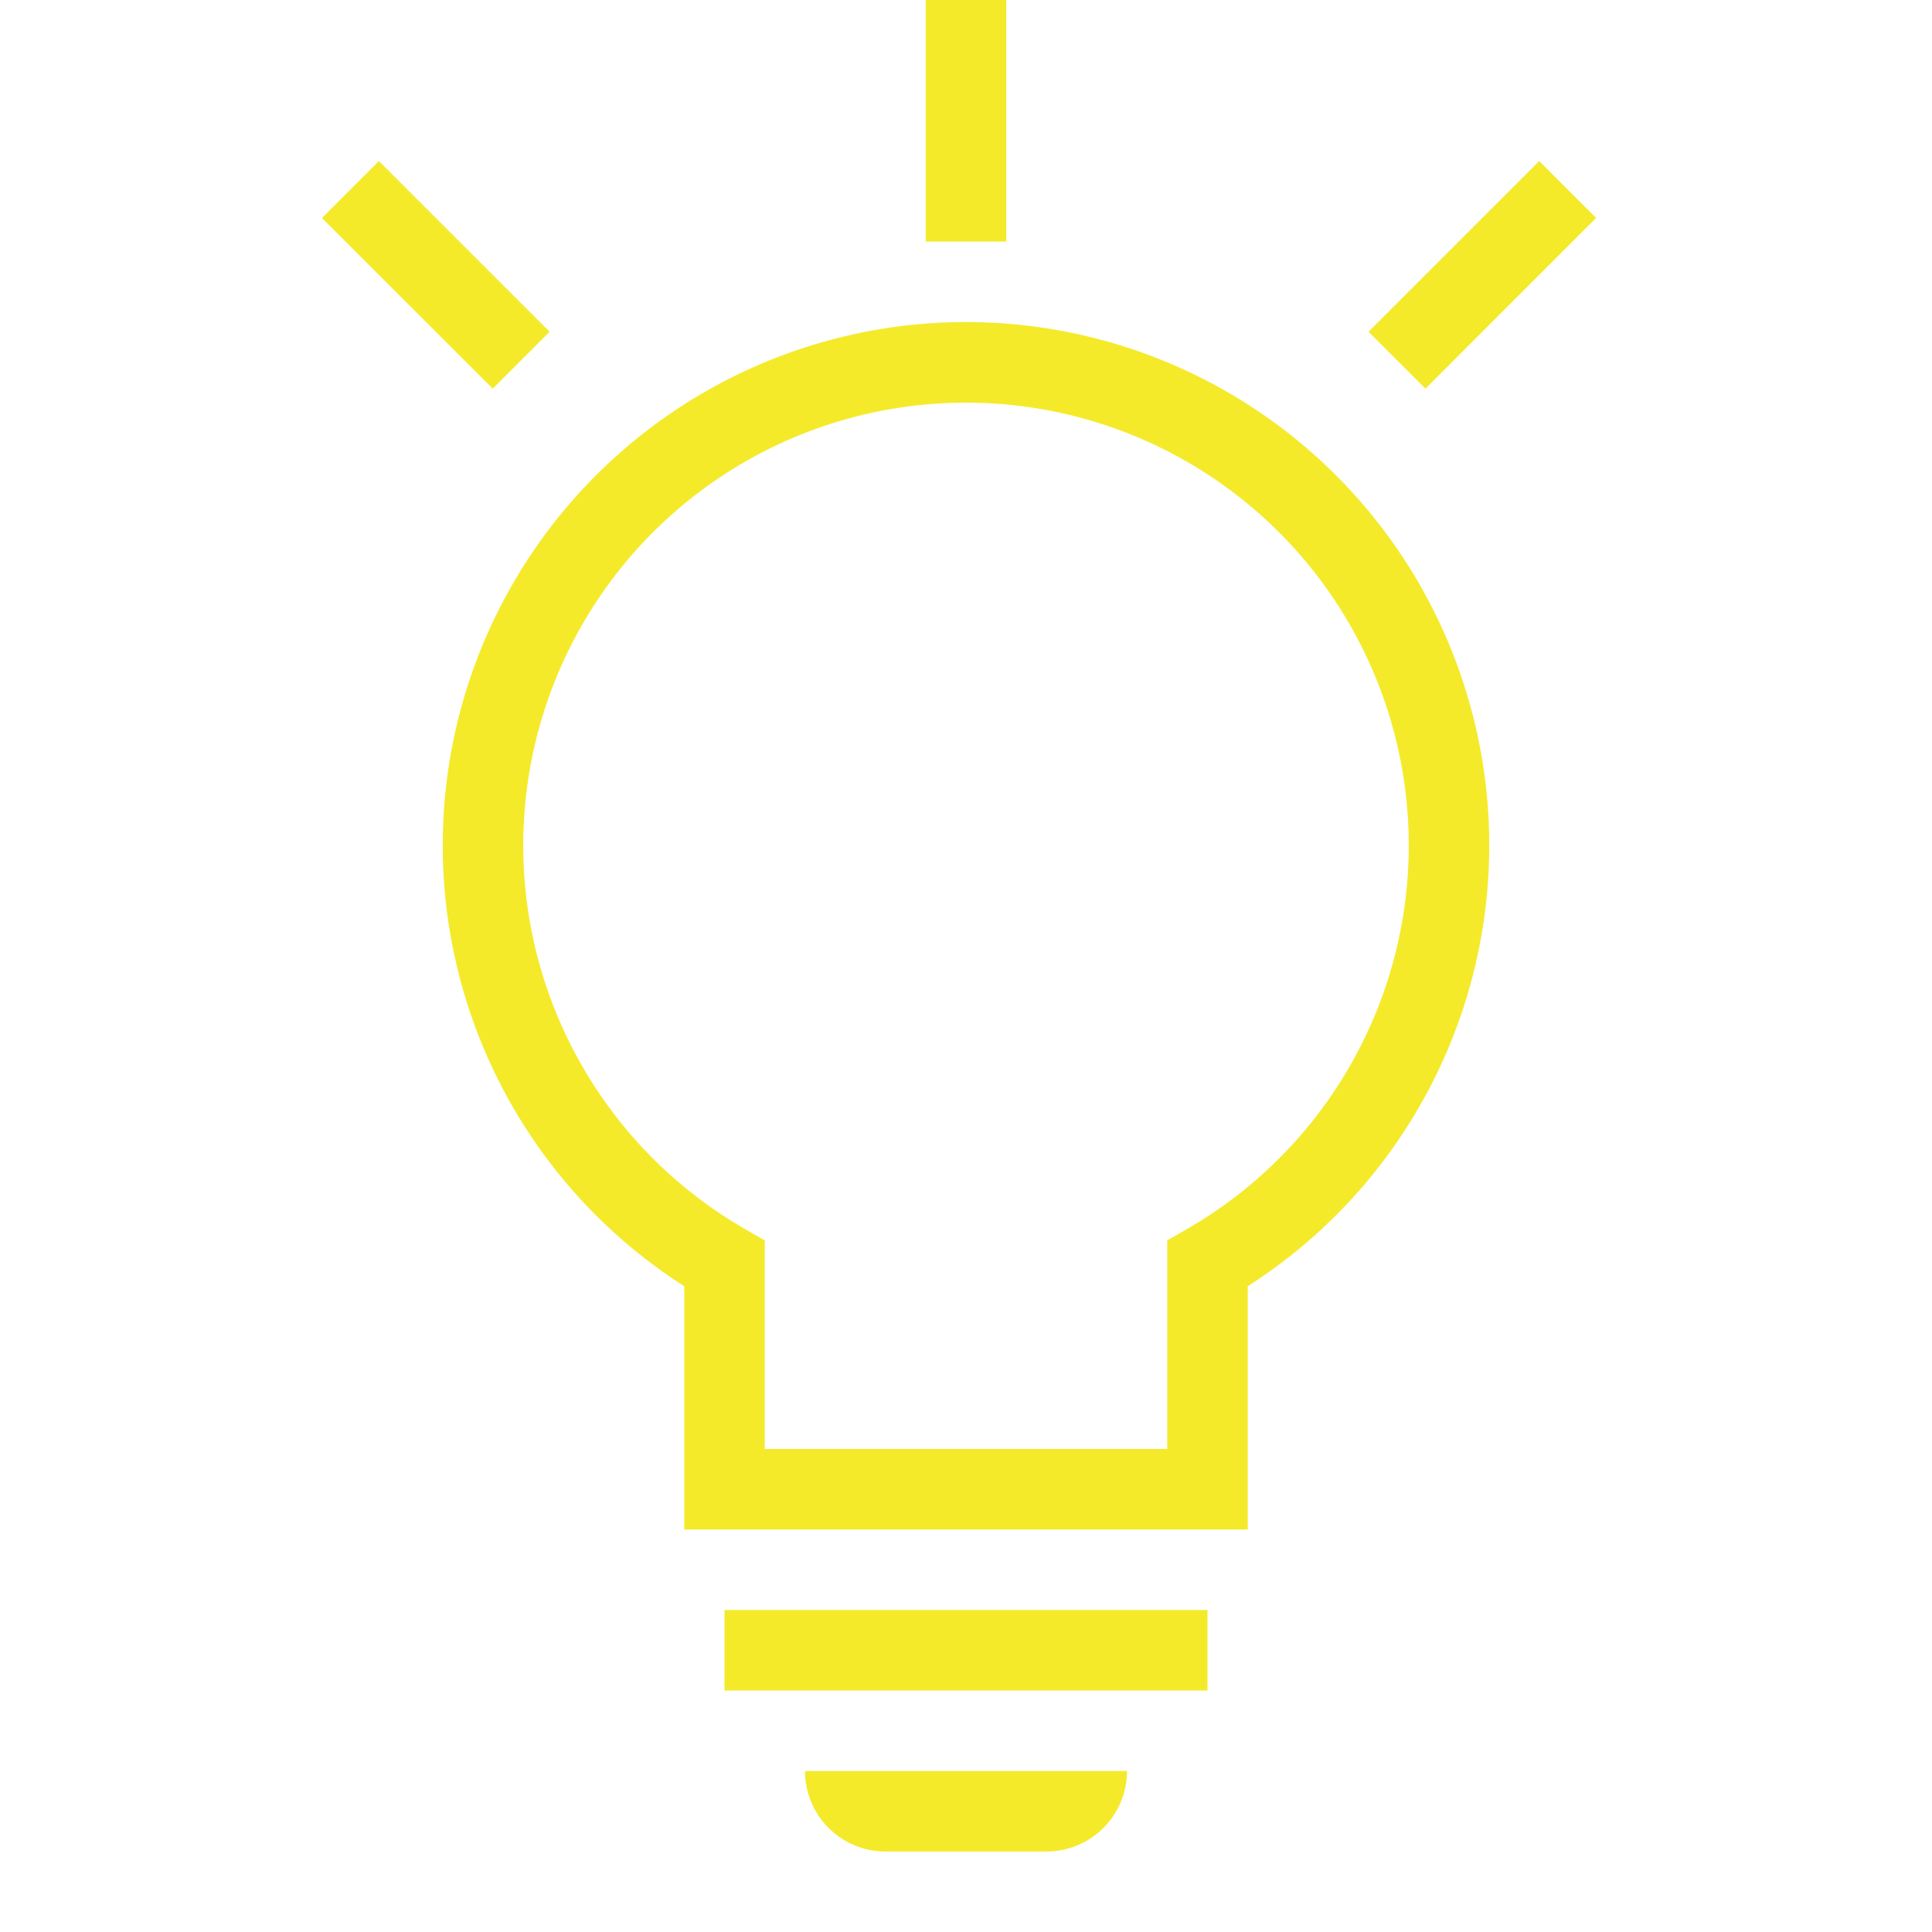 <?xml version="1.0" standalone="no"?><!DOCTYPE svg PUBLIC "-//W3C//DTD SVG 1.1//EN" "http://www.w3.org/Graphics/SVG/1.1/DTD/svg11.dtd"><svg t="1582526618964" class="icon" viewBox="0 0 1024 1024" version="1.1" xmlns="http://www.w3.org/2000/svg" p-id="8857" xmlns:xlink="http://www.w3.org/1999/xlink" width="200" height="200"><defs><style type="text/css"></style></defs><path d="M618.667 657.451l10.667-6.144a234.667 234.667 0 1 0-234.667 0l10.667 6.144V768h213.333v-110.549z m-384-209.451a277.333 277.333 0 1 1 426.667 233.728V810.667h-298.667v-128.939a277.12 277.12 0 0 1-128-233.728zM426.667 938.667h170.667a42.667 42.667 0 0 1-42.667 42.667h-85.333a42.667 42.667 0 0 1-42.667-42.667z m-42.667-85.333h256v42.667H384v-42.667z m149.333-725.333h-42.667V0h42.667v128zM291.328 175.829l-30.165 30.165L170.667 115.541 200.832 85.333l90.496 90.496z m464.213 30.165L725.333 175.829 815.829 85.333l30.165 30.165-90.453 90.496z" p-id="8858" fill="#f4ea2a"></path></svg>